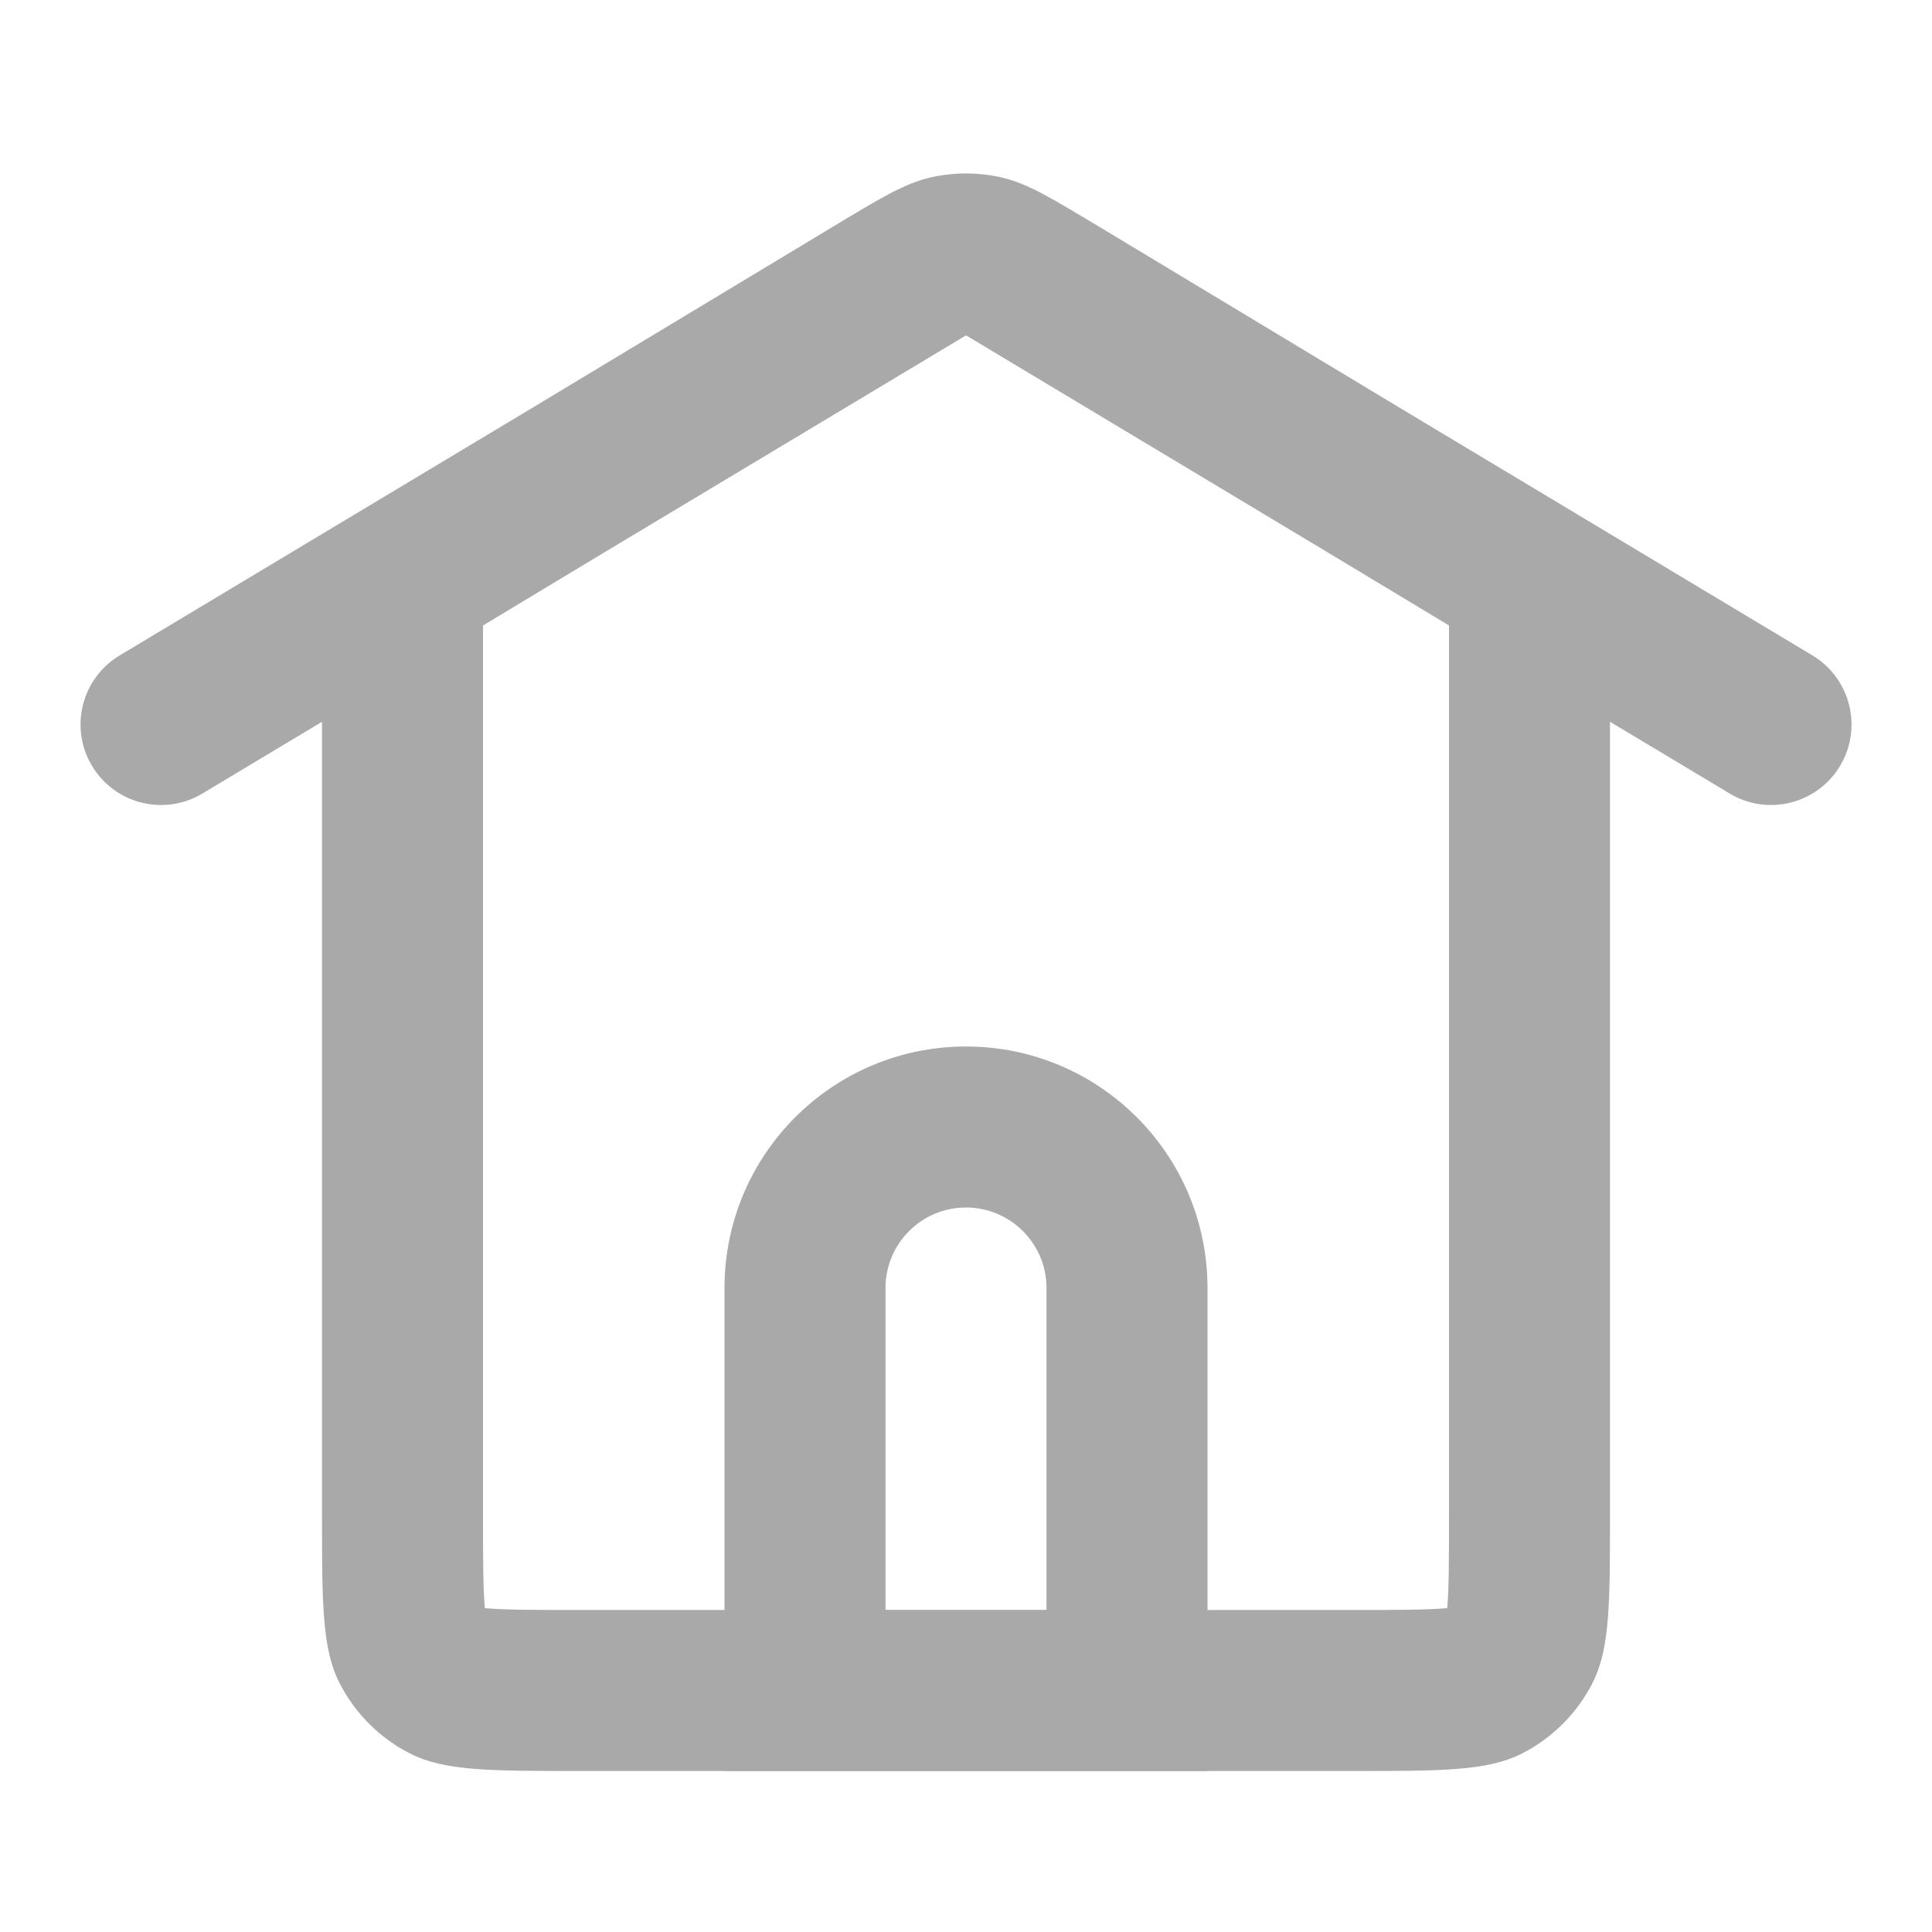 <svg width="24" height="24" viewBox="0 0 24 24" fill="none" xmlns="http://www.w3.org/2000/svg">
<path fill-rule="evenodd" clip-rule="evenodd" d="M11.992 4.171L12 4.167L12.009 4.171L16.462 6.843L18 7.77V18.8C18 19.393 17.999 19.718 17.98 19.951L17.977 19.977L17.951 19.979C17.718 19.998 17.393 20 16.8 20H7.2C6.607 20 6.283 19.998 6.049 19.979L6.023 19.977L6.021 19.951C6.002 19.718 6 19.393 6 18.8V7.77L7.532 6.847L11.992 4.171ZM6.502 5.133L1.486 8.142C1.012 8.427 0.859 9.041 1.143 9.514C1.427 9.988 2.041 10.142 2.515 9.857L4 8.966V18.8C4 19.92 4 20.48 4.218 20.908C4.41 21.284 4.716 21.59 5.092 21.782C5.52 22 6.08 22 7.2 22H16.8C17.92 22 18.48 22 18.908 21.782C19.284 21.59 19.59 21.284 19.782 20.908C20 20.48 20 19.92 20 18.8V8.966L21.486 9.857C21.959 10.142 22.573 9.988 22.858 9.514C23.142 9.041 22.988 8.427 22.515 8.142L17.493 5.129L13.652 2.815C13.372 2.647 13.158 2.518 12.976 2.421C12.934 2.397 12.891 2.375 12.847 2.354C12.696 2.281 12.565 2.232 12.431 2.202C12.147 2.139 11.853 2.139 11.57 2.202C11.435 2.232 11.303 2.281 11.152 2.355C11.109 2.375 11.067 2.397 11.025 2.42C10.843 2.517 10.629 2.646 10.349 2.815L6.502 5.133Z" fill="#A9A9A9"/>
<path fill-rule="evenodd" clip-rule="evenodd" d="M13 20V16C13 15.448 12.552 15 12 15C11.448 15 11 15.448 11 16V20H13ZM12 13C10.343 13 9 14.343 9 16V22H15V16C15 14.343 13.657 13 12 13Z" fill="#A9A9A9"/>
</svg>
